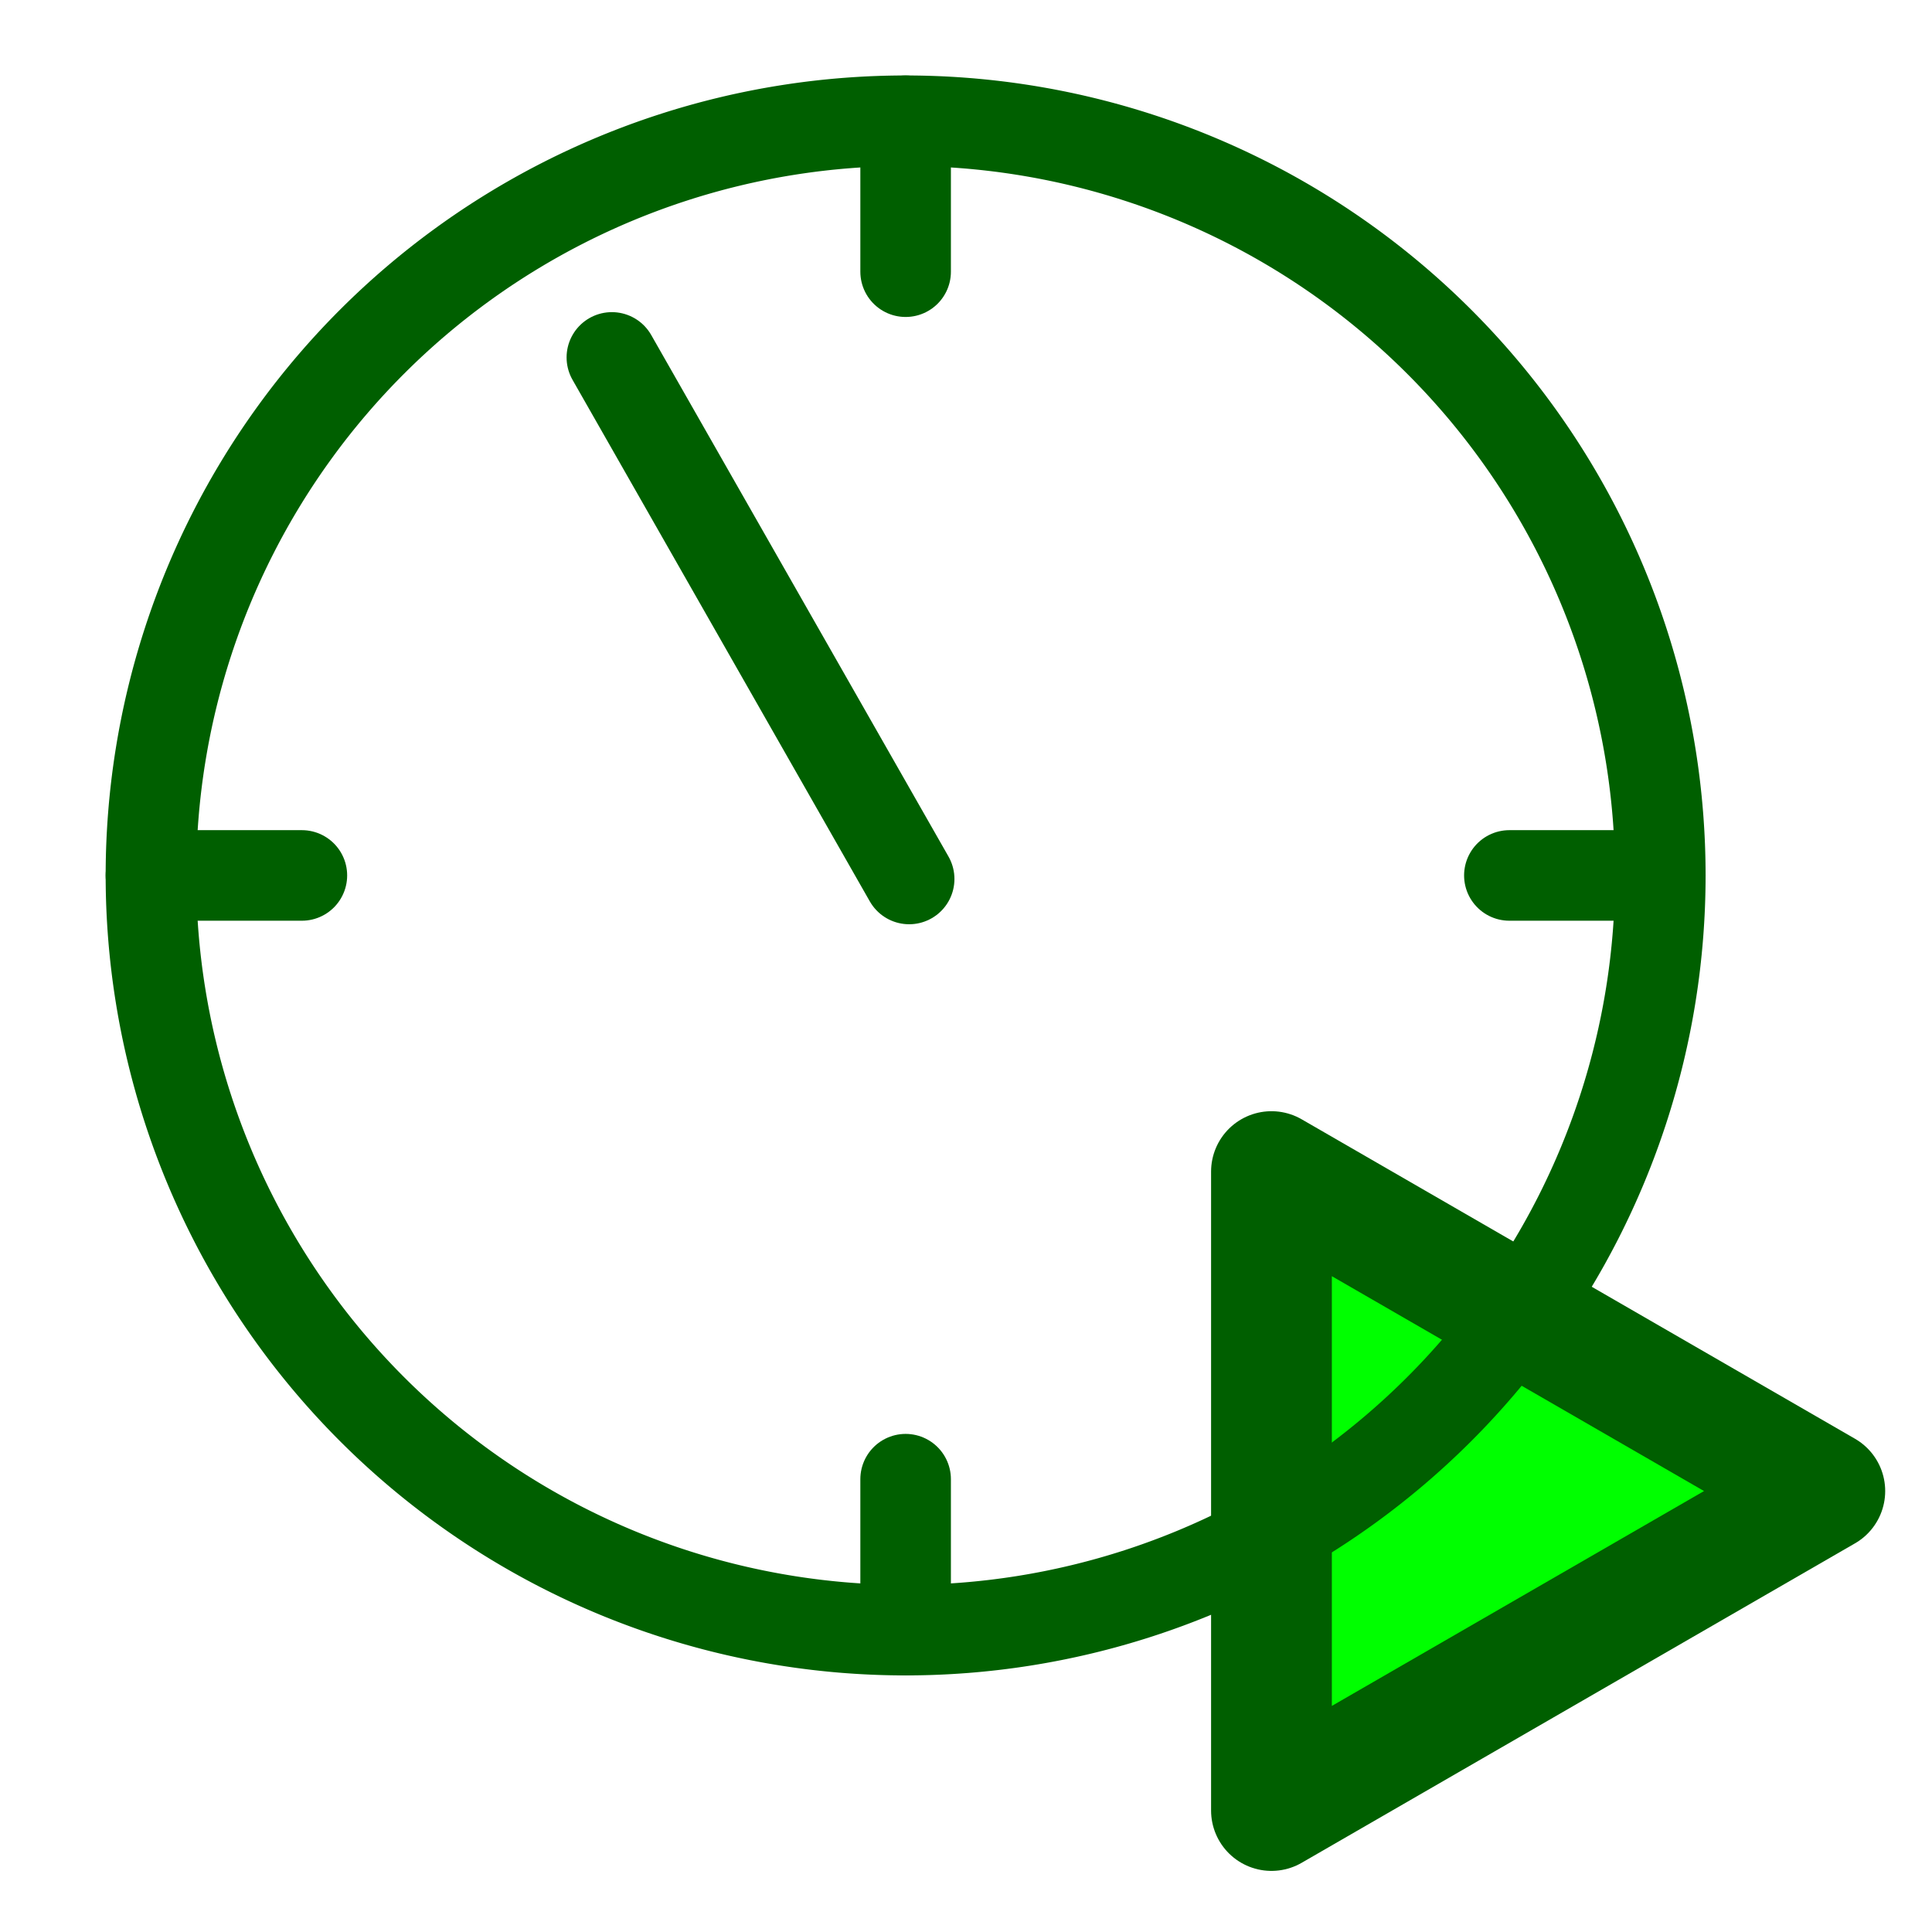<?xml version="1.0" encoding="UTF-8" standalone="no"?>
<!-- Created with Inkscape (http://www.inkscape.org/) -->

<svg
   xmlns:dc="http://purl.org/dc/elements/1.1/"
   xmlns:cc="http://creativecommons.org/ns#"
   xmlns:rdf="http://www.w3.org/1999/02/22-rdf-syntax-ns#"
   xmlns:svg="http://www.w3.org/2000/svg"
   xmlns="http://www.w3.org/2000/svg"
   xmlns:sodipodi="http://sodipodi.sourceforge.net/DTD/sodipodi-0.dtd"
   xmlns:inkscape="http://www.inkscape.org/namespaces/inkscape"
   width="64px"
   height="64px"
   id="svg2985"
   version="1.1"
   inkscape:version="0.48.4 r9939"
   sodipodi:docname="app_icon.svg">
  <defs
     id="defs2987" />
  <sodipodi:namedview
     id="base"
     pagecolor="#ffffff"
     bordercolor="#666666"
     borderopacity="1.0"
     inkscape:pageopacity="0.0"
     inkscape:pageshadow="2"
     inkscape:zoom="7.7781746"
     inkscape:cx="7.3798275"
     inkscape:cy="32"
     inkscape:current-layer="layer1"
     showgrid="true"
     inkscape:document-units="px"
     inkscape:grid-bbox="true"
     showguides="true"
     inkscape:guide-bbox="true"
     inkscape:window-width="1600"
     inkscape:window-height="878"
     inkscape:window-x="-8"
     inkscape:window-y="-8"
     inkscape:window-maximized="1">
    <inkscape:grid
       type="xygrid"
       id="grid2993"
       empspacing="5"
       visible="true"
       enabled="true"
       snapvisiblegridlinesonly="true" />
    <sodipodi:guide
       orientation="0,1"
       position="30,35"
       id="guide2995" />
    <sodipodi:guide
       orientation="1,0"
       position="30,35"
       id="guide2997" />
  </sodipodi:namedview>
  <g
     id="layer1"
     inkscape:label="Layer 1"
     inkscape:groupmode="layer">
    <path
       sodipodi:type="star"
       style="fill:#00ff00;fill-opacity:1;stroke:#005f00;stroke-width:1.637;stroke-linecap:round;stroke-linejoin:round;stroke-miterlimit:4;stroke-opacity:1;stroke-dasharray:none"
       id="triangleplay"
       sodipodi:sides="3"
       sodipodi:cx="55"
       sodipodi:cy="54"
       sodipodi:r1="5"
       sodipodi:r2="2.5"
       sodipodi:arg1="0"
       sodipodi:arg2="1.0471976"
       inkscape:flatsided="true"
       inkscape:rounded="0"
       inkscape:randomized="0"
       d="m 60,54 -7.5,4.33 0,-8.66 z"
       inkscape:transform-center-x="-3.0544978"
       transform="matrix(2.444,0,0,2.444,-86.191,-82.583)" />
    <path
       sodipodi:type="arc"
       style="fill:none;fill-opacity:1;stroke:#005f00;stroke-width:3;stroke-linejoin:round;stroke-miterlimit:4;stroke-opacity:1;stroke-dasharray:none"
       id="path2999"
       sodipodi:cx="30"
       sodipodi:cy="29"
       sodipodi:rx="25"
       sodipodi:ry="25"
       d="M 55,29 A 25,25 0 1 1 5,29 25,25 0 1 1 55,29 z" />
    <path
       style="fill:none;stroke:#005f00;stroke-width:3;stroke-linecap:round;stroke-linejoin:round;stroke-opacity:1;stroke-miterlimit:4;stroke-dasharray:none"
       d="m 30,4 0,5"
       id="path3769"
       inkscape:connector-curvature="0" />
    <path
       style="fill:none;stroke:#005f00;stroke-width:3;stroke-linecap:round;stroke-linejoin:round;stroke-opacity:1;stroke-miterlimit:4;stroke-dasharray:none"
       d="m 5,29 5,0"
       id="path3771"
       inkscape:connector-curvature="0" />
    <path
       style="fill:none;stroke:#005f00;stroke-width:3;stroke-linecap:round;stroke-linejoin:round;stroke-opacity:1;stroke-miterlimit:4;stroke-dasharray:none"
       d="m 30,54 0,-5"
       id="path3773"
       inkscape:connector-curvature="0" />
    <path
       style="fill:none;stroke:#005f00;stroke-width:3;stroke-linecap:round;stroke-linejoin:round;stroke-opacity:1;stroke-miterlimit:4;stroke-dasharray:none"
       d="m 55,29 -5,0"
       id="path3775"
       inkscape:connector-curvature="0" />
    <path
       style="fill:none;stroke:#005f00;stroke-width:3;stroke-linecap:round;stroke-linejoin:round;stroke-miterlimit:4;stroke-opacity:1;stroke-dasharray:none"
       d="M 30.117,29.117 20.269,11.84"
       id="path3777"
       inkscape:connector-curvature="0" />
  </g>
</svg>
